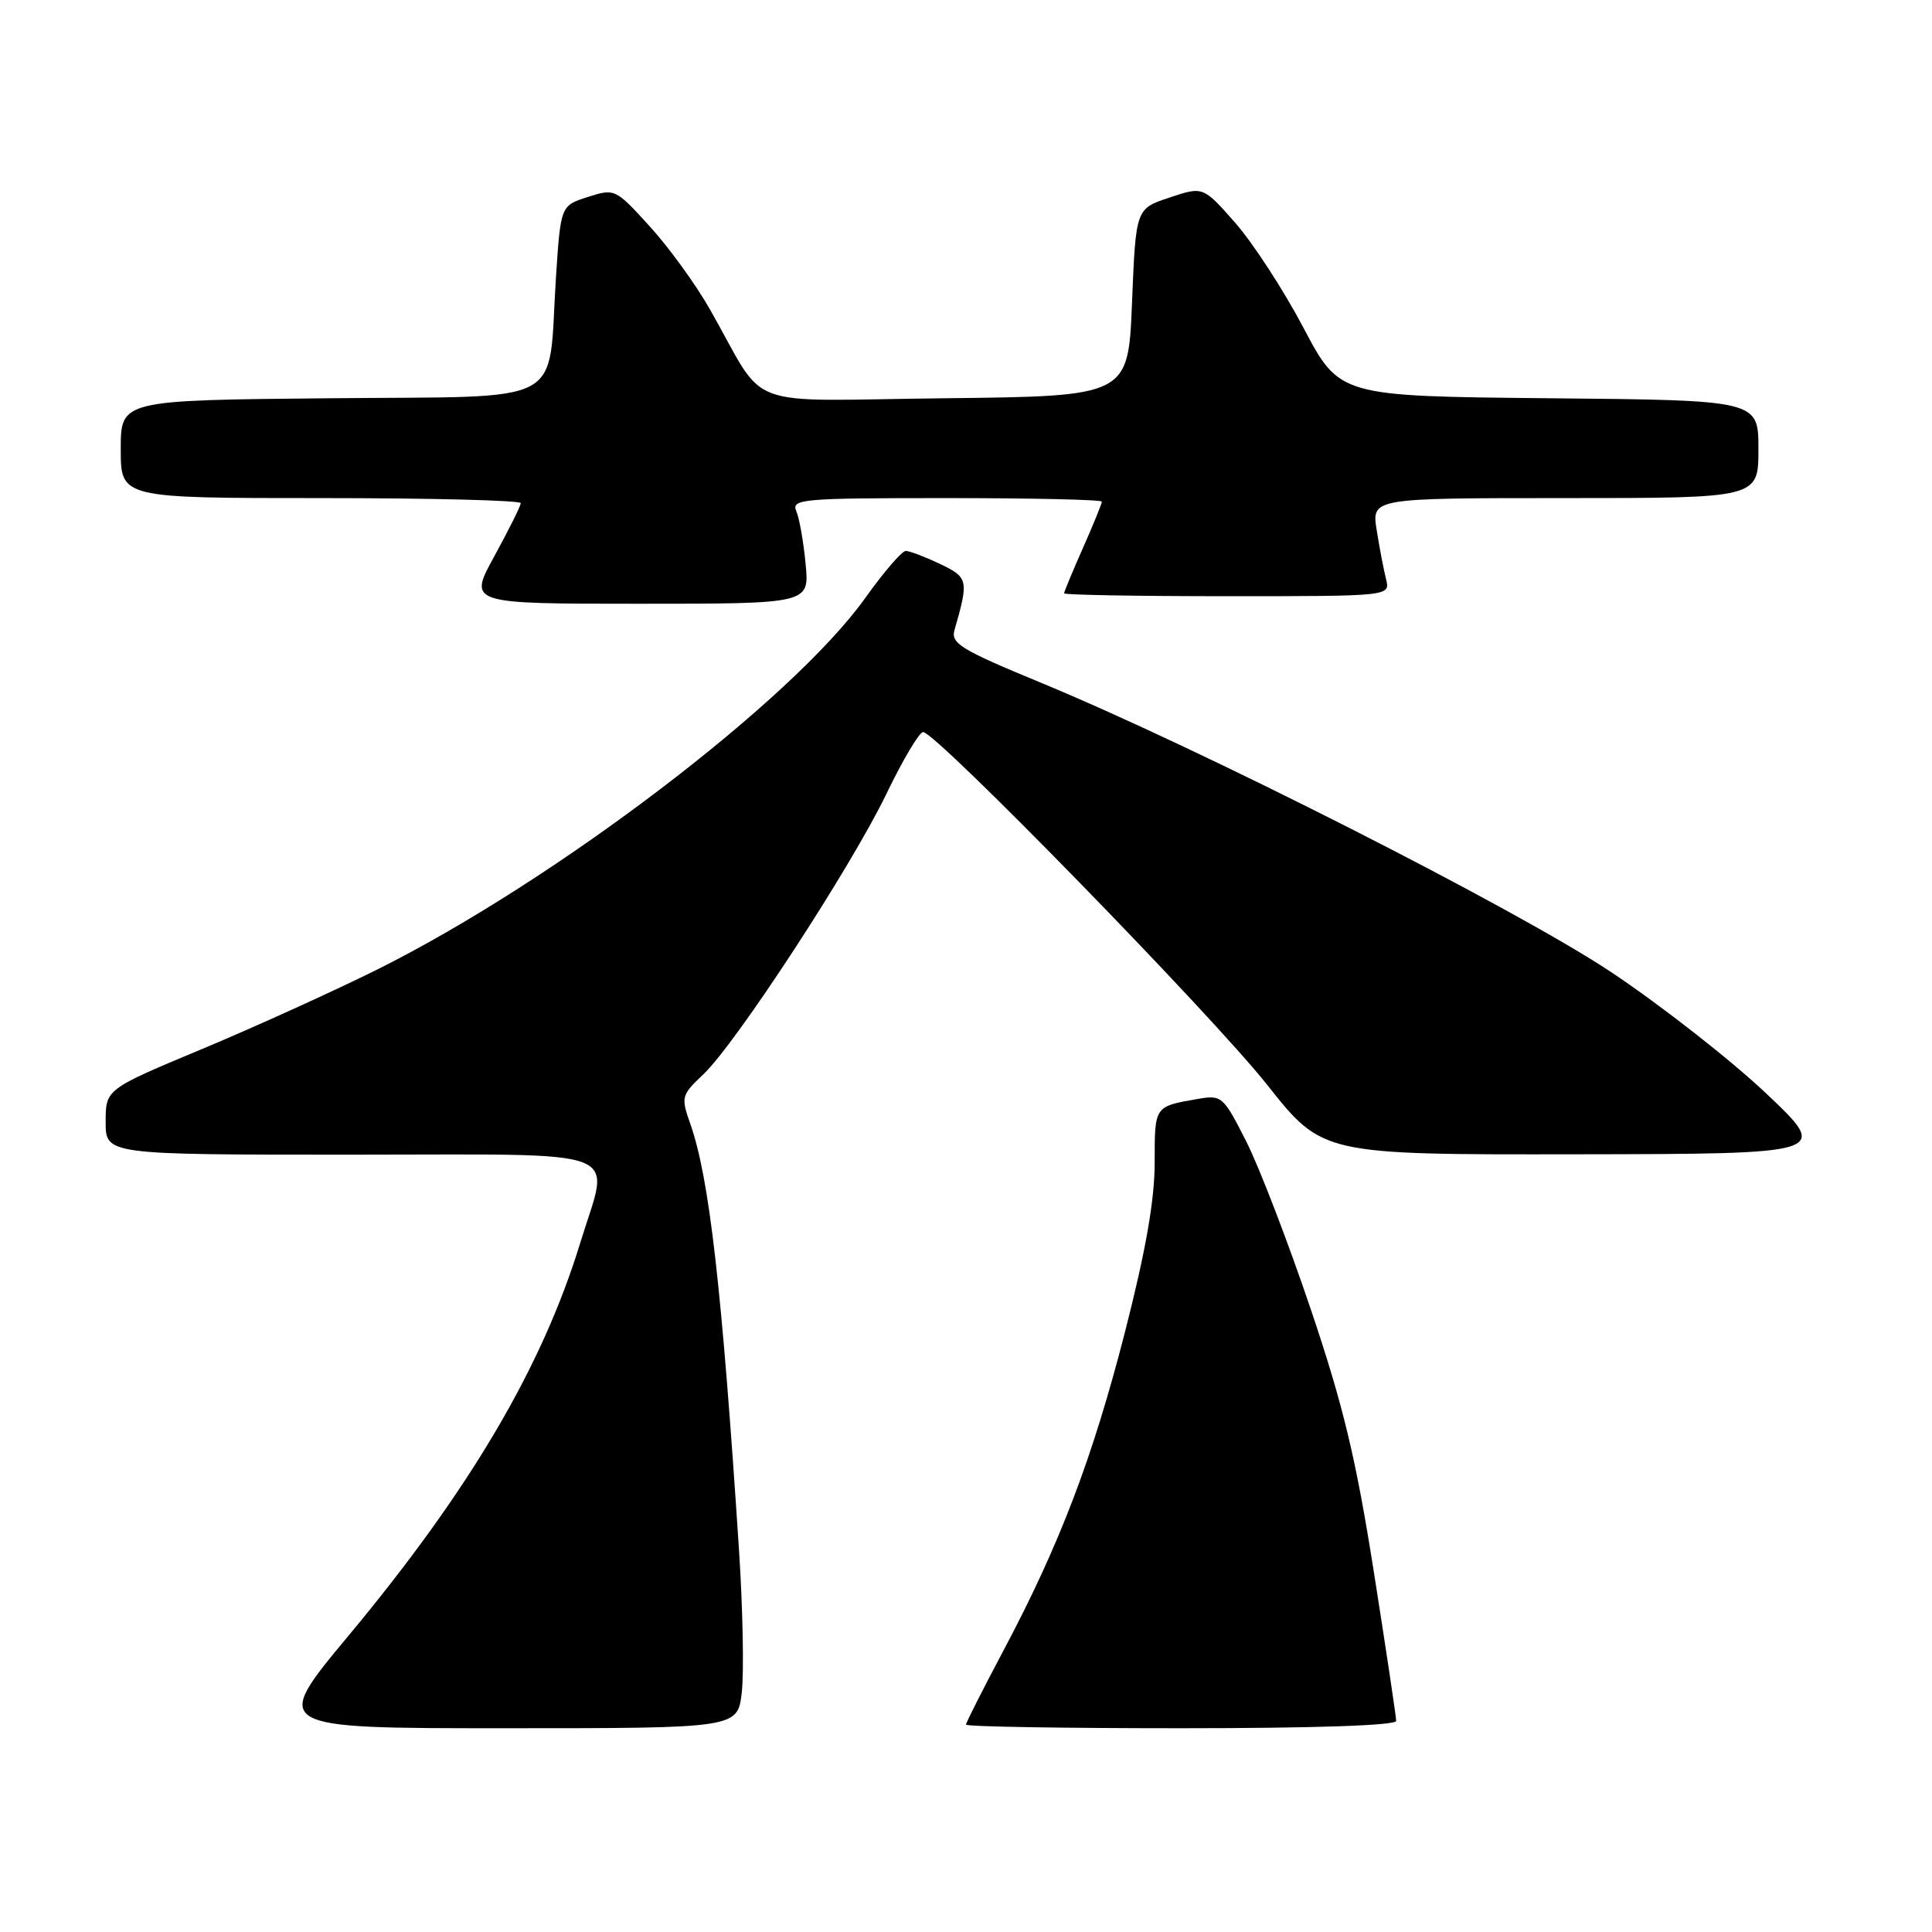 <?xml version="1.0" encoding="UTF-8" standalone="no"?>
<!DOCTYPE svg PUBLIC "-//W3C//DTD SVG 1.1//EN" "http://www.w3.org/Graphics/SVG/1.1/DTD/svg11.dtd" >
<svg xmlns="http://www.w3.org/2000/svg" xmlns:xlink="http://www.w3.org/1999/xlink" version="1.1" viewBox="0 0 256 256">
 <g >
 <path fill="currentColor"
d=" M 98.29 224.25 C 98.59 221.64 98.43 213.20 97.93 205.50 C 95.63 170.40 93.99 156.07 91.45 148.86 C 90.22 145.36 90.29 145.10 93.19 142.36 C 97.51 138.28 112.78 114.89 117.45 105.20 C 119.62 100.69 121.81 97.00 122.32 97.00 C 124.02 97.00 160.54 134.44 167.91 143.75 C 175.24 153.00 175.24 153.00 208.87 152.95 C 242.50 152.90 242.50 152.90 234.00 144.86 C 229.32 140.44 220.10 133.22 213.50 128.82 C 200.85 120.39 158.88 99.10 137.70 90.37 C 127.36 86.10 125.97 85.25 126.47 83.50 C 128.38 76.86 128.31 76.52 124.55 74.72 C 122.56 73.78 120.52 73.00 120.02 73.00 C 119.51 73.00 117.09 75.81 114.64 79.25 C 104.94 92.83 73.60 116.69 50.00 128.46 C 44.22 131.33 33.76 136.08 26.75 139.01 C 14.00 144.33 14.00 144.33 14.00 148.66 C 14.00 153.00 14.00 153.00 46.50 153.00 C 83.87 153.00 80.82 151.83 76.90 164.64 C 71.84 181.17 62.25 197.43 46.17 216.75 C 35.97 229.00 35.97 229.00 66.85 229.00 C 97.74 229.00 97.74 229.00 98.29 224.25 Z  M 185.00 228.03 C 185.00 227.50 183.67 218.61 182.04 208.28 C 179.67 193.25 178.01 186.31 173.69 173.50 C 170.72 164.70 166.88 154.70 165.15 151.28 C 162.10 145.25 161.89 145.07 158.75 145.61 C 152.93 146.62 153.00 146.51 153.00 154.03 C 153.00 159.00 151.83 165.68 149.09 176.40 C 144.78 193.22 140.41 204.69 132.93 218.77 C 130.22 223.88 128.00 228.26 128.00 228.52 C 128.00 228.79 140.82 229.00 156.50 229.00 C 174.22 229.00 185.00 228.63 185.00 228.03 Z  M 106.75 74.75 C 106.48 71.86 105.93 68.71 105.52 67.75 C 104.83 66.12 106.15 66.00 125.39 66.00 C 136.73 66.00 146.00 66.21 146.00 66.47 C 146.00 66.73 144.88 69.49 143.50 72.60 C 142.12 75.71 141.00 78.42 141.00 78.62 C 141.00 78.83 150.72 79.00 162.61 79.00 C 184.22 79.00 184.22 79.00 183.66 76.75 C 183.35 75.51 182.79 72.59 182.42 70.25 C 181.74 66.00 181.74 66.00 207.37 66.00 C 233.00 66.00 233.00 66.00 233.00 59.52 C 233.00 53.03 233.00 53.03 205.25 52.77 C 177.50 52.50 177.50 52.50 172.72 43.44 C 170.09 38.45 166.02 32.20 163.68 29.53 C 159.42 24.69 159.42 24.69 154.96 26.18 C 150.50 27.66 150.50 27.66 150.00 40.08 C 149.50 52.50 149.50 52.50 125.25 52.77 C 97.74 53.07 101.83 54.61 94.08 41.01 C 92.21 37.71 88.61 32.75 86.08 29.98 C 81.55 25.00 81.46 24.96 77.89 26.10 C 74.29 27.25 74.29 27.25 73.66 36.87 C 72.55 54.10 75.64 52.46 43.68 52.77 C 16.00 53.03 16.00 53.03 16.00 59.52 C 16.00 66.00 16.00 66.00 42.50 66.00 C 57.08 66.00 69.00 66.30 69.00 66.67 C 69.00 67.03 67.43 70.18 65.52 73.67 C 62.04 80.00 62.04 80.00 84.64 80.00 C 107.25 80.00 107.25 80.00 106.75 74.75 Z "/>
</g>
</svg>